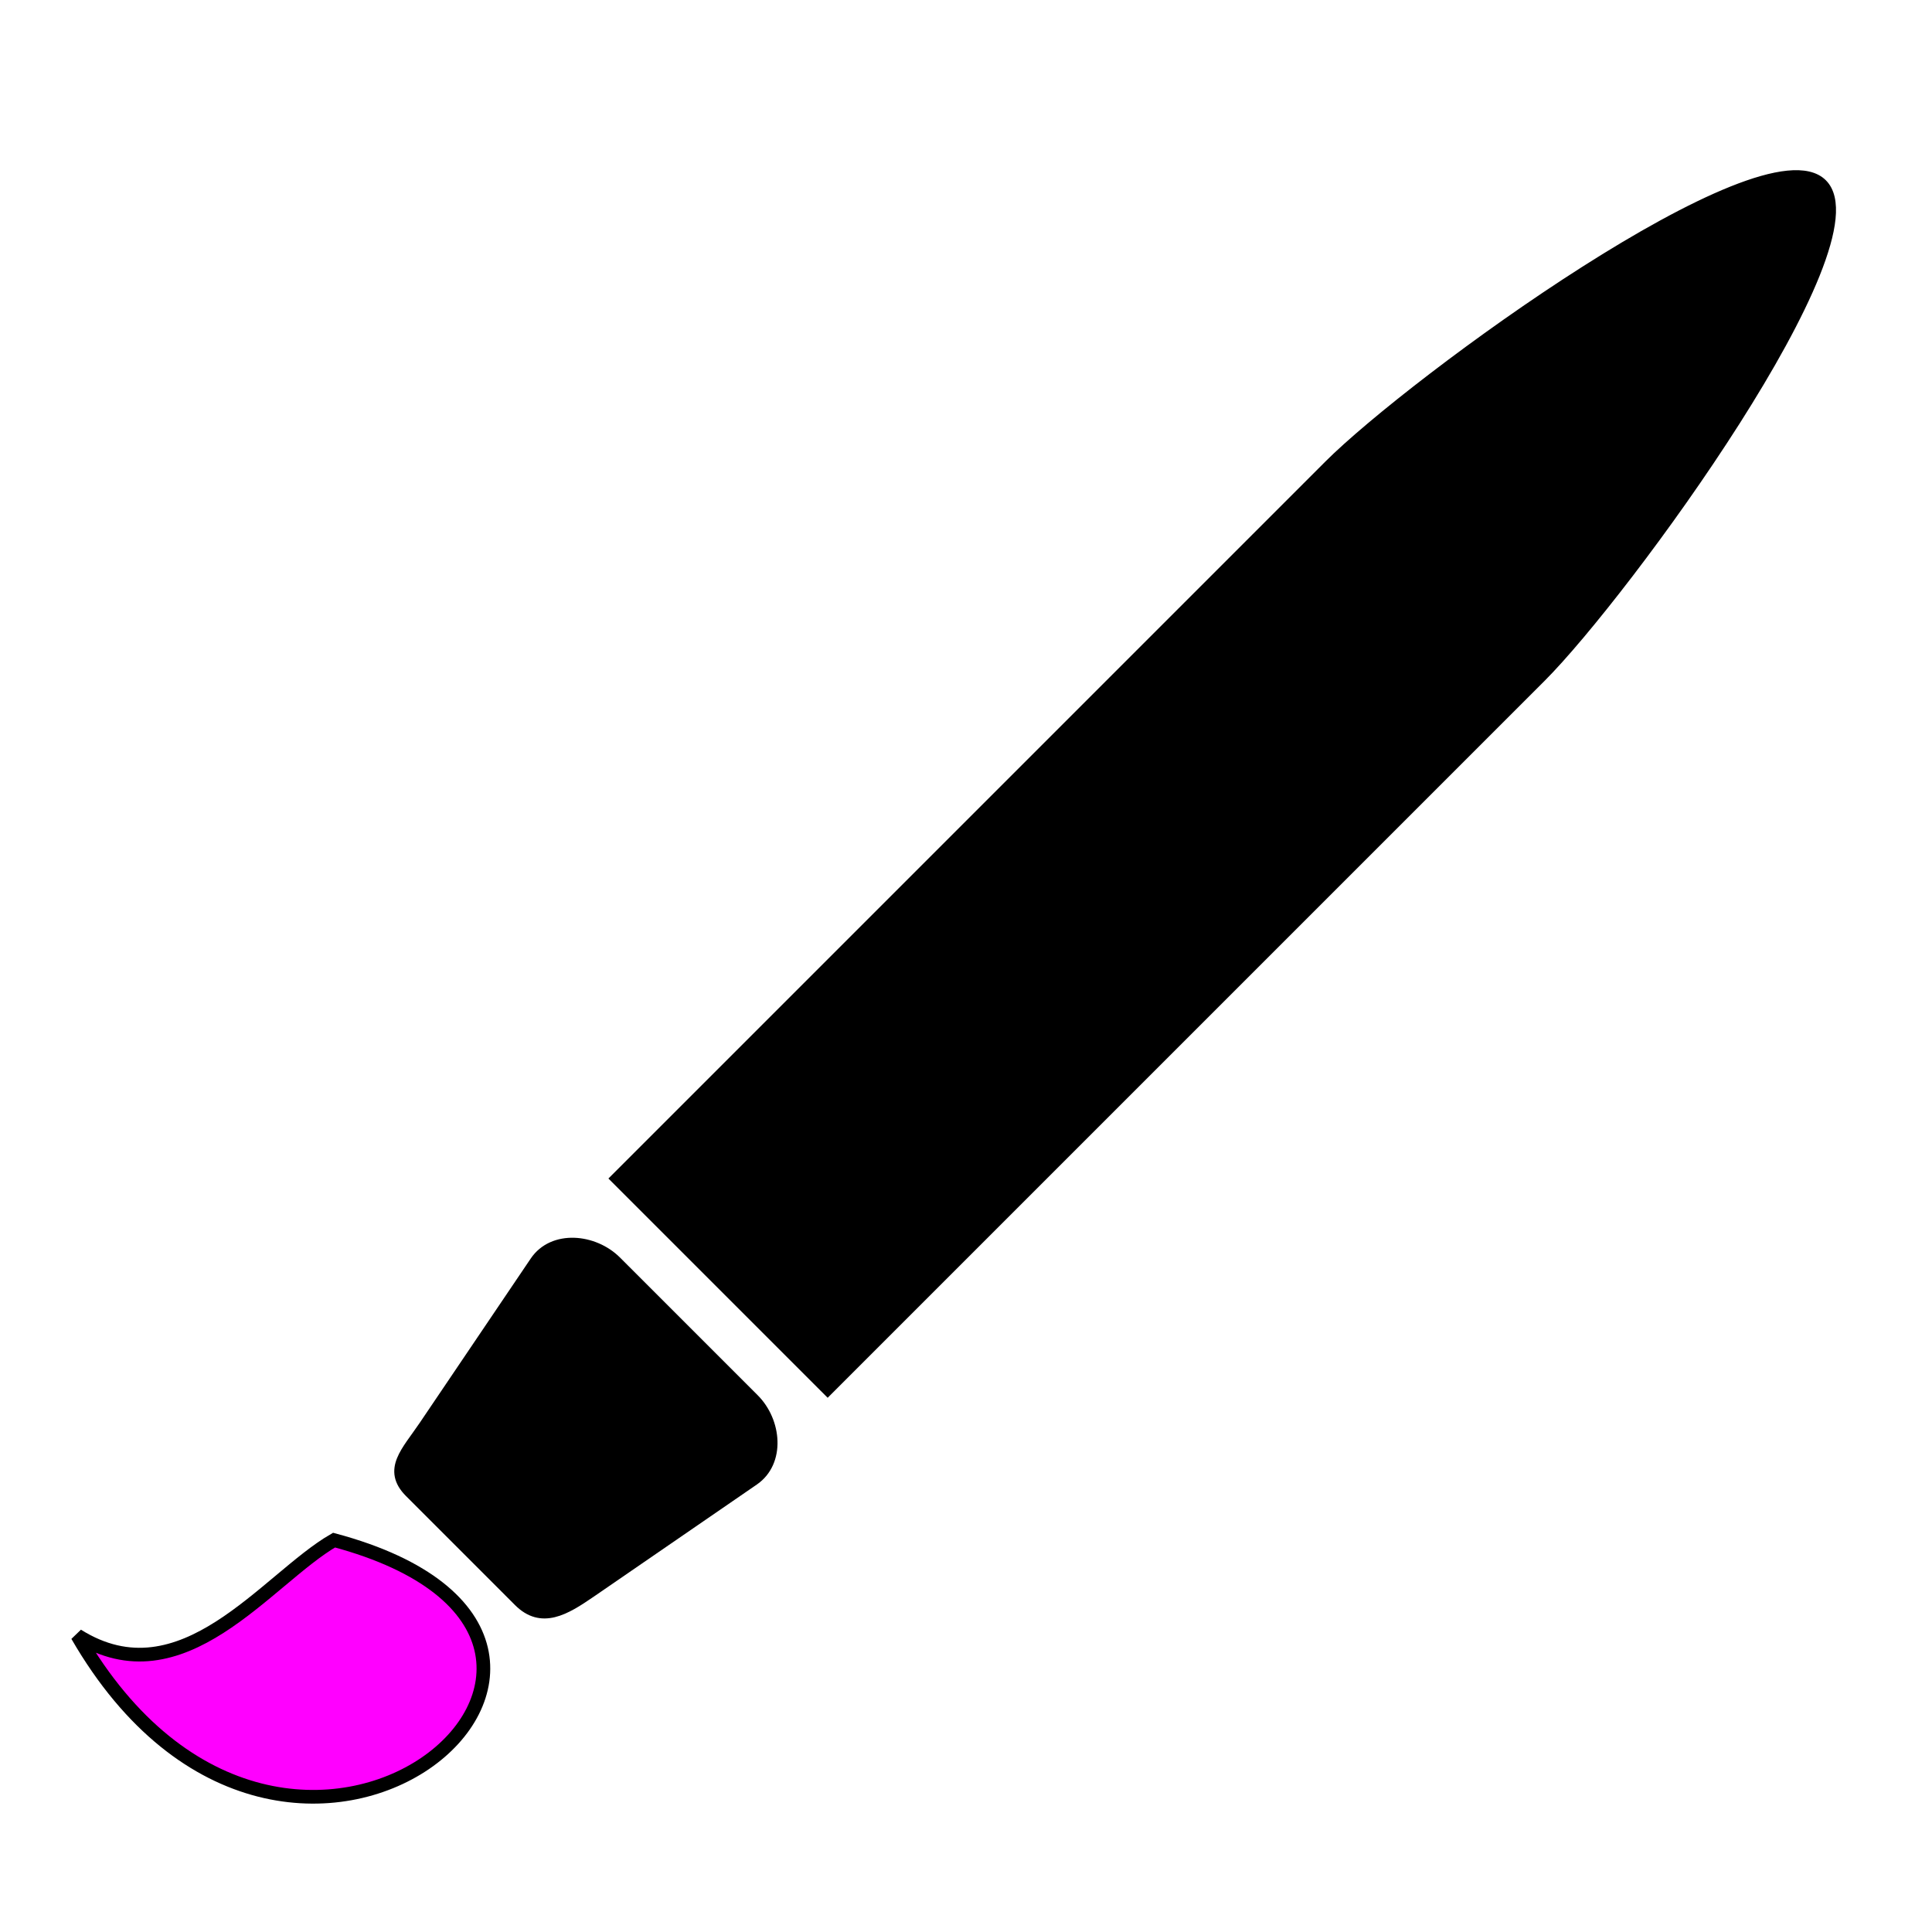<?xml version="1.0" encoding="UTF-8" standalone="no"?>
<!-- Created with Inkscape (http://www.inkscape.org/) -->

<svg
   xmlns:osb="http://www.openswatchbook.org/uri/2009/osb"
   xmlns:dc="http://purl.org/dc/elements/1.1/"
   xmlns:cc="http://creativecommons.org/ns#"
   xmlns:rdf="http://www.w3.org/1999/02/22-rdf-syntax-ns#"
   xmlns:svg="http://www.w3.org/2000/svg"
   xmlns="http://www.w3.org/2000/svg"
   xmlns:sodipodi="http://sodipodi.sourceforge.net/DTD/sodipodi-0.dtd"
   xmlns:inkscape="http://www.inkscape.org/namespaces/inkscape"
   width="50mm"
   height="50mm"
   viewBox="0 0 50 50"
   version="1.1"
   id="svg8"
   inkscape:version="0.92.3 (2405546, 2018-03-11)"
   sodipodi:docname="rainbowpen.svg">
  <defs
     id="defs2">
    <linearGradient
       inkscape:collect="always"
       id="linearGradient4558"
       osb:paint="gradient">
      <stop
         style="stop-color:#00ffff;stop-opacity:1;"
         offset="0"
         id="stop4554" />
      <stop
         style="stop-color:#00ffff;stop-opacity:0;"
         offset="1"
         id="stop4556" />
    </linearGradient>
  </defs>
  <sodipodi:namedview
     id="base"
     pagecolor="#ffffff"
     bordercolor="#666666"
     borderopacity="1.0"
     inkscape:pageopacity="0.0"
     inkscape:pageshadow="2"
     inkscape:zoom="1.979899"
     inkscape:cx="-10.065972"
     inkscape:cy="2.6947762"
     inkscape:document-units="mm"
     inkscape:current-layer="layer1"
     showgrid="false"
     inkscape:window-width="1853"
     inkscape:window-height="1025"
     inkscape:window-x="67"
     inkscape:window-y="27"
     inkscape:window-maximized="1" />
  <g
     inkscape:label="Layer 1"
     inkscape:groupmode="layer"
     id="layer1"
     transform="translate(0,-247)">
    <path
       style="fill:#000000;fill-opacity:1;stroke:#000000;stroke-width:0.254;stroke-miterlimit:4;stroke-dasharray:none;stroke-opacity:1"
       d="m 47.164,251.756 c 1.522,1.522 -5.102,10.596 -7.284,12.779 l -18.46,18.46 -5.495,-5.495 18.46,-18.46 c 2.183,-2.183 11.257,-8.806 12.779,-7.284 z"
       id="rect851"
       inkscape:connector-curvature="0"
       sodipodi:nodetypes="ssccss" />
    <path
       style="fill:#000000;fill-opacity:1;stroke:#000000;stroke-width:0.323;stroke-miterlimit:4;stroke-dasharray:none;stroke-opacity:1"
       d="m 15.931,279.659 3.565,3.565 c 0.571,0.571 0.666,1.604 -3e-6,2.062 l -4.225,2.905 c -0.666,0.458 -1.255,0.807 -1.826,0.236 l -2.822,-2.822 c -0.571,-0.571 -0.08,-1.021 0.372,-1.69 l 2.875,-4.255 c 0.452,-0.669 1.491,-0.571 2.062,0 z"
       id="rect854"
       inkscape:connector-curvature="0"
       sodipodi:nodetypes="sssssssss" />
    <path
       style="fill:#ff00ff;stroke:#000000;stroke-width:0.354px;stroke-linecap:butt;stroke-linejoin:miter;stroke-opacity:1;fill-opacity:1"
       d="m 8.645,286.858 c -1.742,1.006 -3.923,4.176 -6.644,2.468 5.502,9.531 16.294,0.118 6.644,-2.468 z"
       id="path857"
       inkscape:connector-curvature="0"
       sodipodi:nodetypes="ccc" />
  </g>
</svg>
